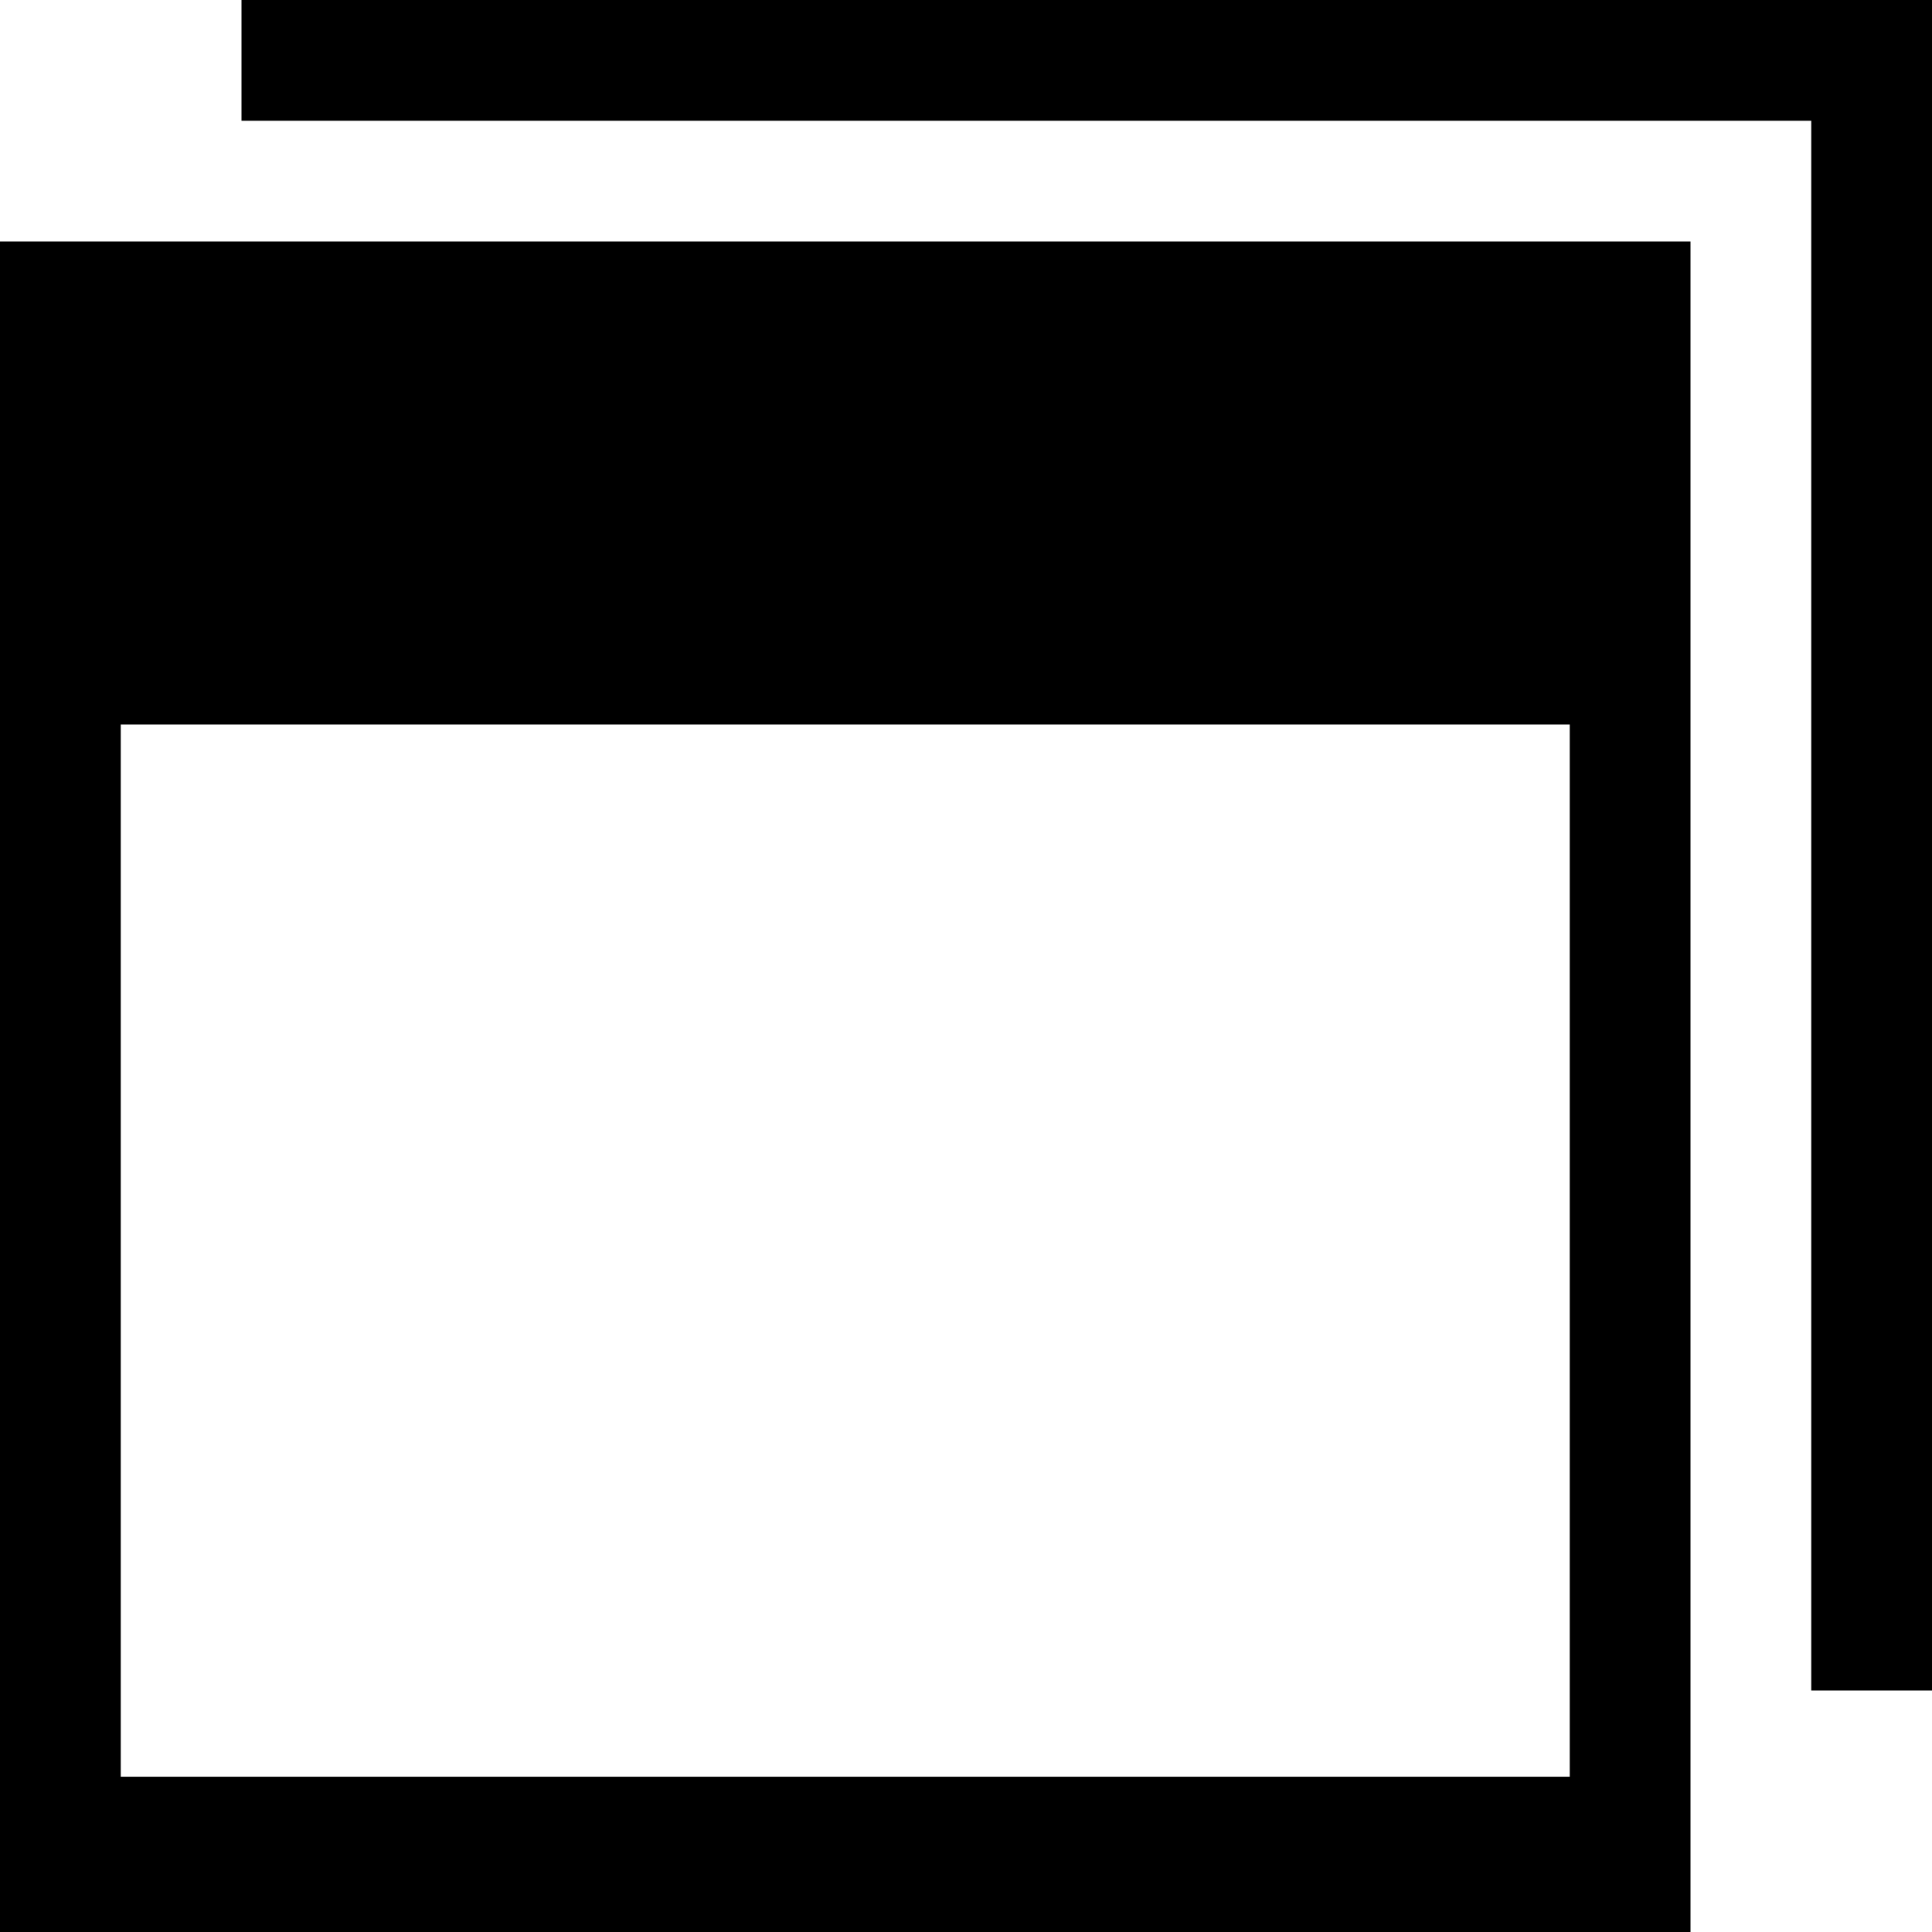 <svg xmlns="http://www.w3.org/2000/svg" width="16" height="16" viewBox="0 0 16 16">
  <path fill="#000000" d="M16,1 L16,0 L2,0 L2,1 L15,1 L15,14 L16,14 L16,1 Z M0,2 L14,2 L14,16 L0,16 L0,2 Z M1,6 L1,14.714 L13,14.714 L13,6 L1,6 Z"/>
</svg>
